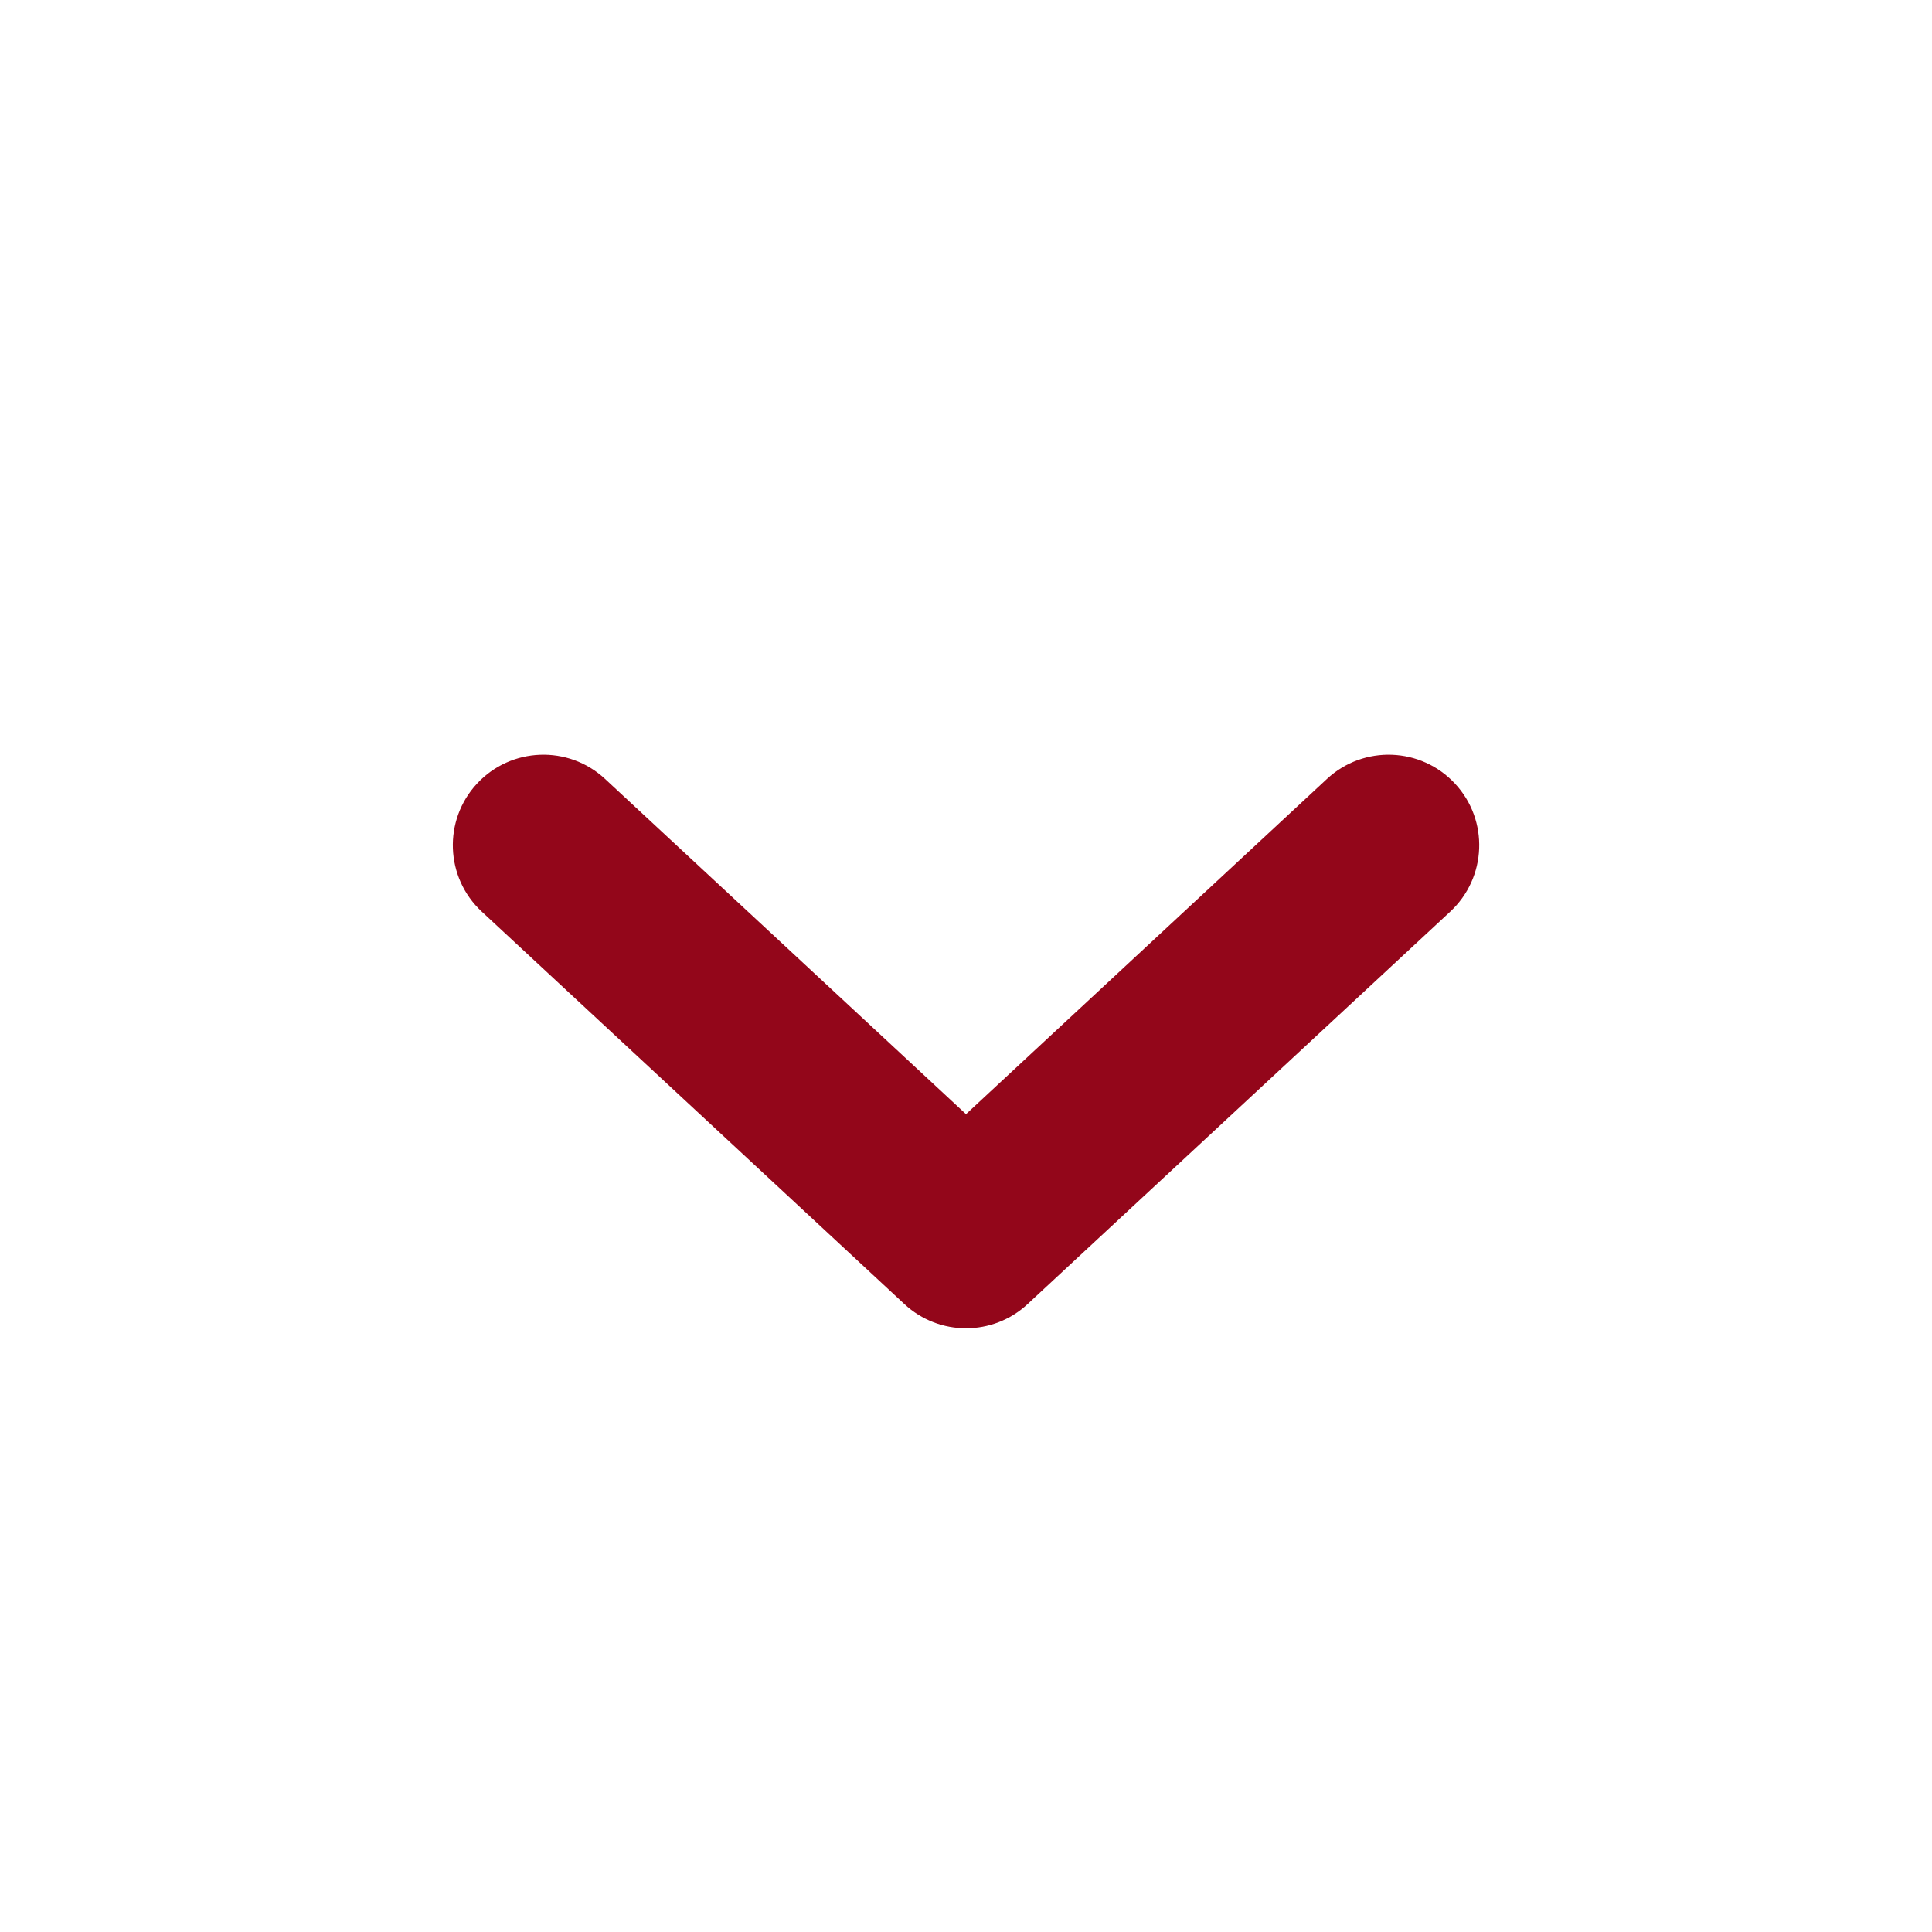 <svg xmlns="http://www.w3.org/2000/svg" width="16" height="16" viewBox="0 0 16 16"><path fill="#93061A" fill-rule="nonzero" d="M3.95,6.49 C4.232,6.186 4.707,6.169 5.01,6.45 L8,9.227 L10.99,6.45 C11.293,6.169 11.768,6.186 12.05,6.49 C12.332,6.793 12.314,7.268 12.01,7.55 L8.51,10.8 C8.223,11.067 7.777,11.067 7.49,10.8 L3.99,7.55 C3.686,7.268 3.669,6.793 3.95,6.49 Z"/></svg>